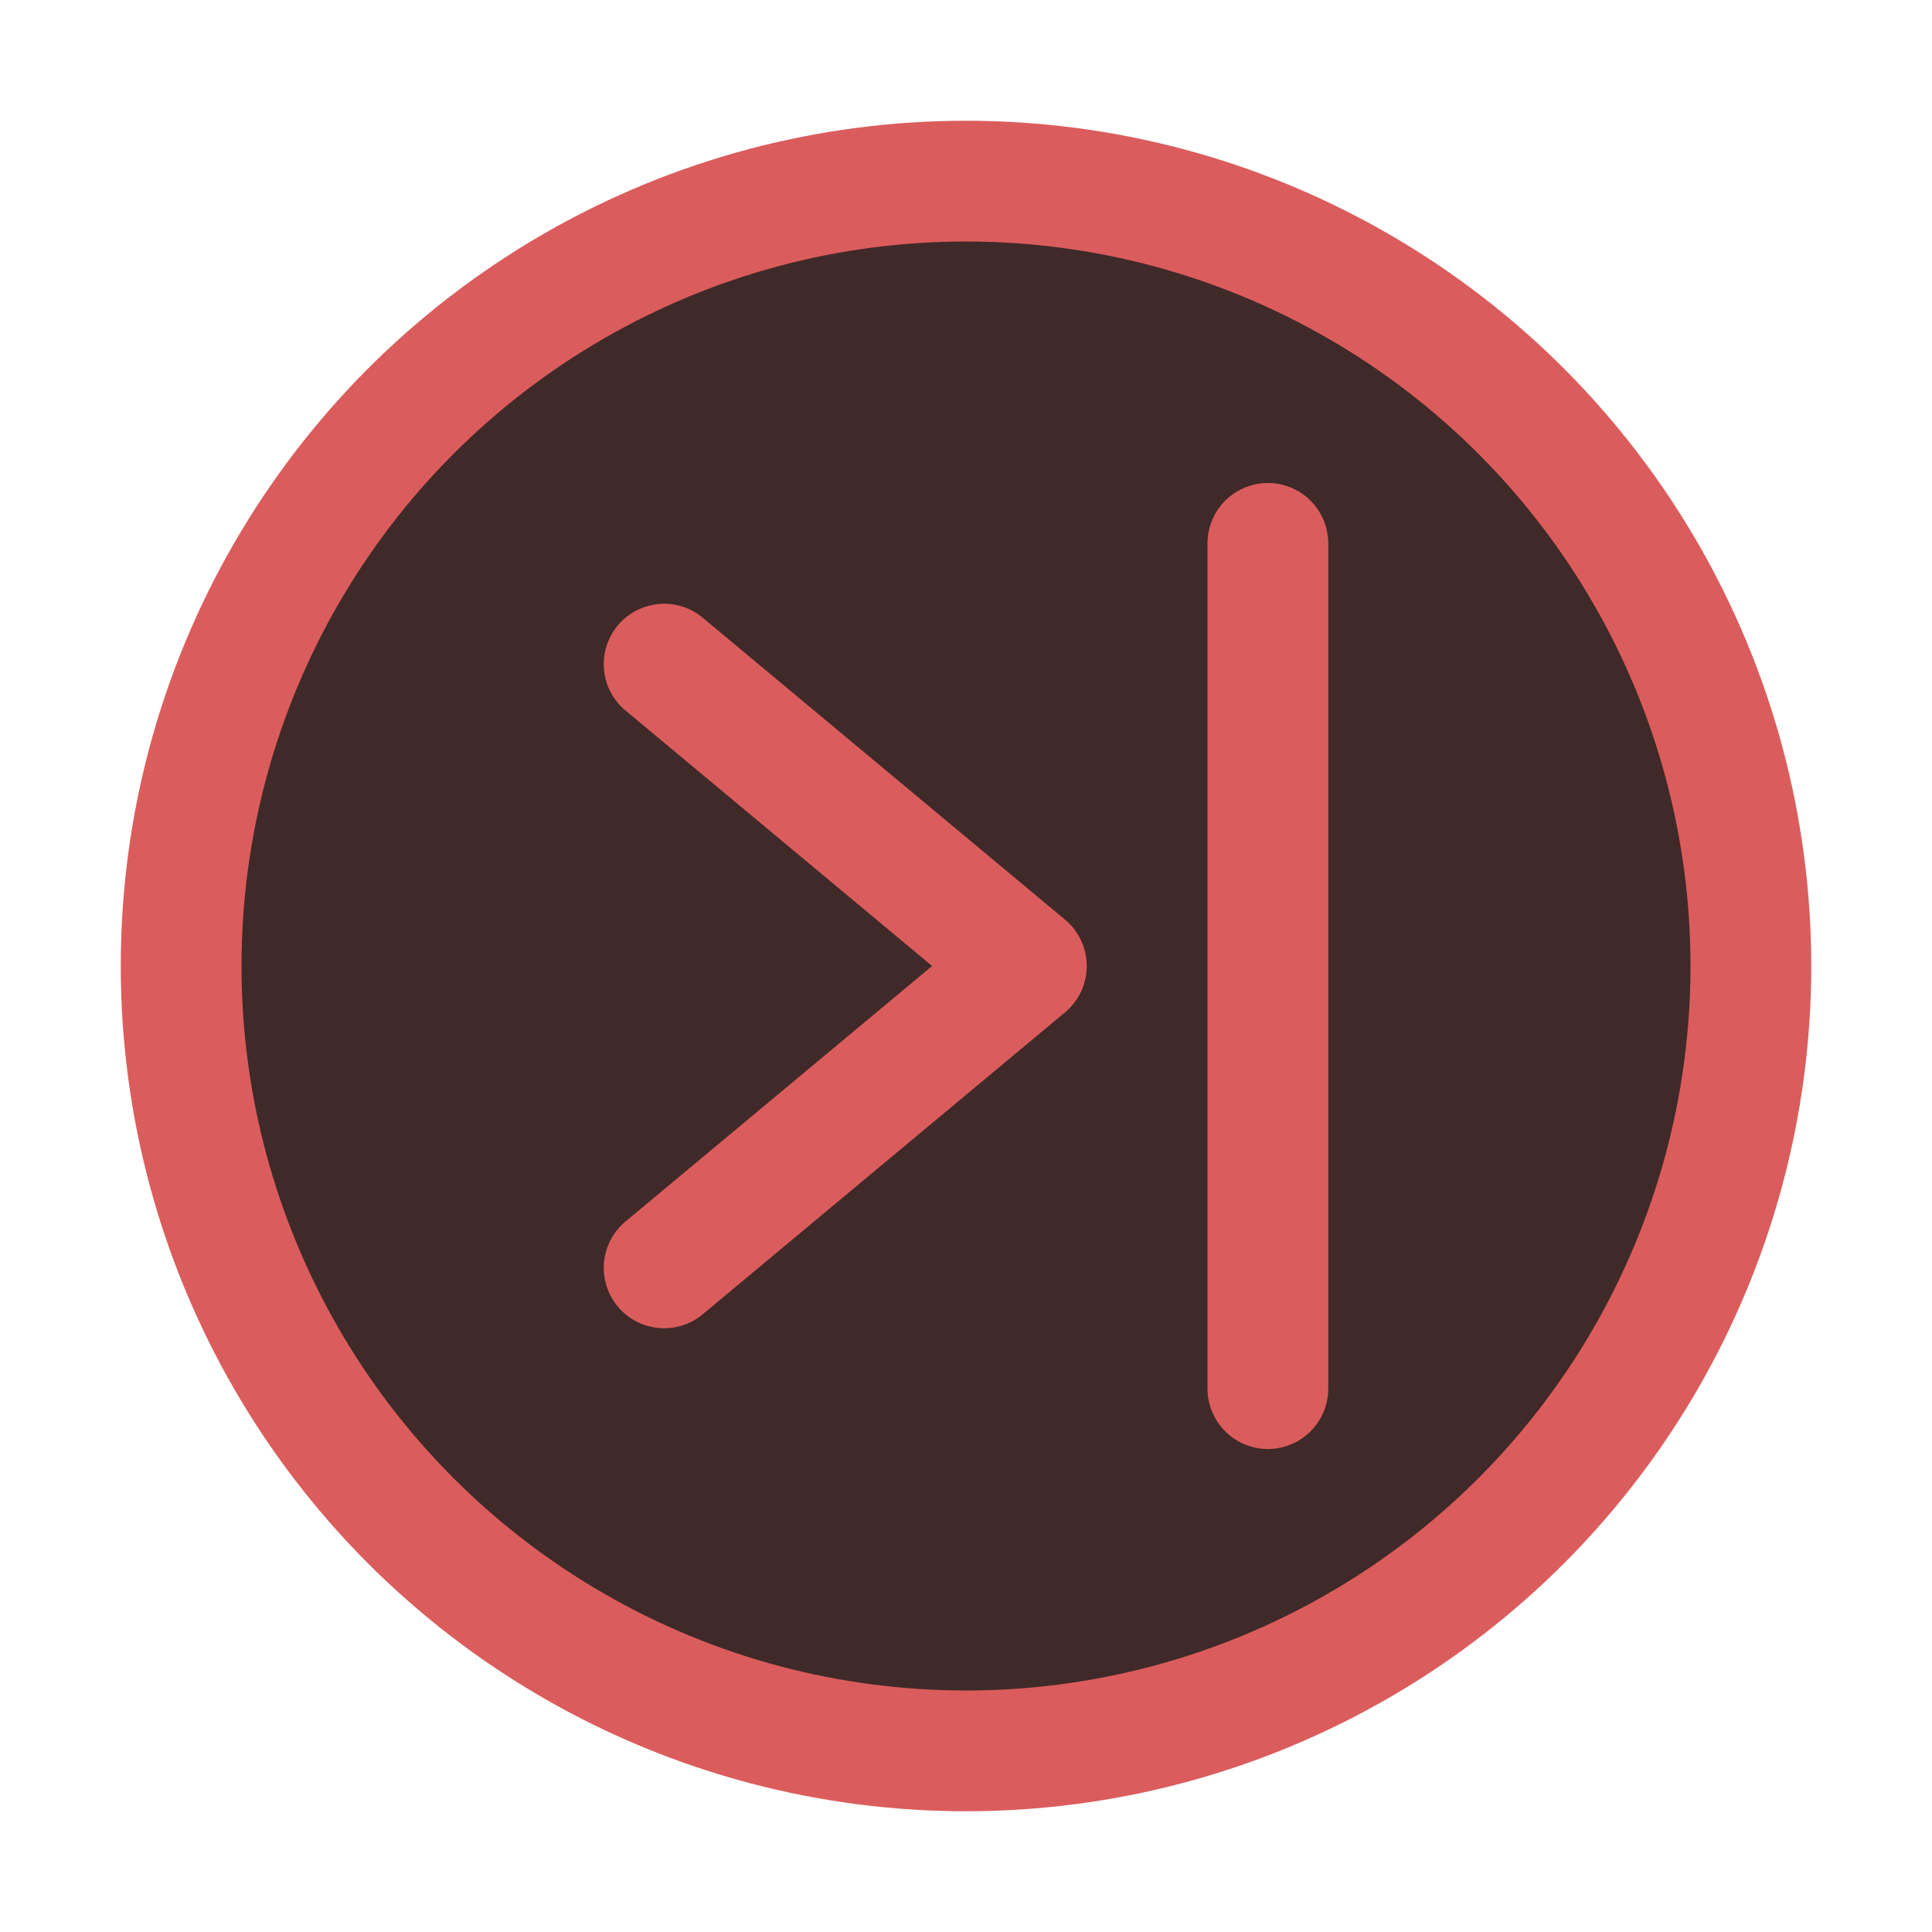 <svg width="16" height="16" viewBox="0 0 16 16" fill="none" xmlns="http://www.w3.org/2000/svg">
<circle cx="8" cy="8" r="6.5" fill="#402929" stroke="#DB5C5C"/>
<path d="M10.5 11.5V4.5" stroke="#DB5C5C" stroke-linecap="round"/>
<path d="M5.5 10.5L8.5 8L5.5 5.5" stroke="#DB5C5C" stroke-linecap="round" stroke-linejoin="round"/>
</svg>
